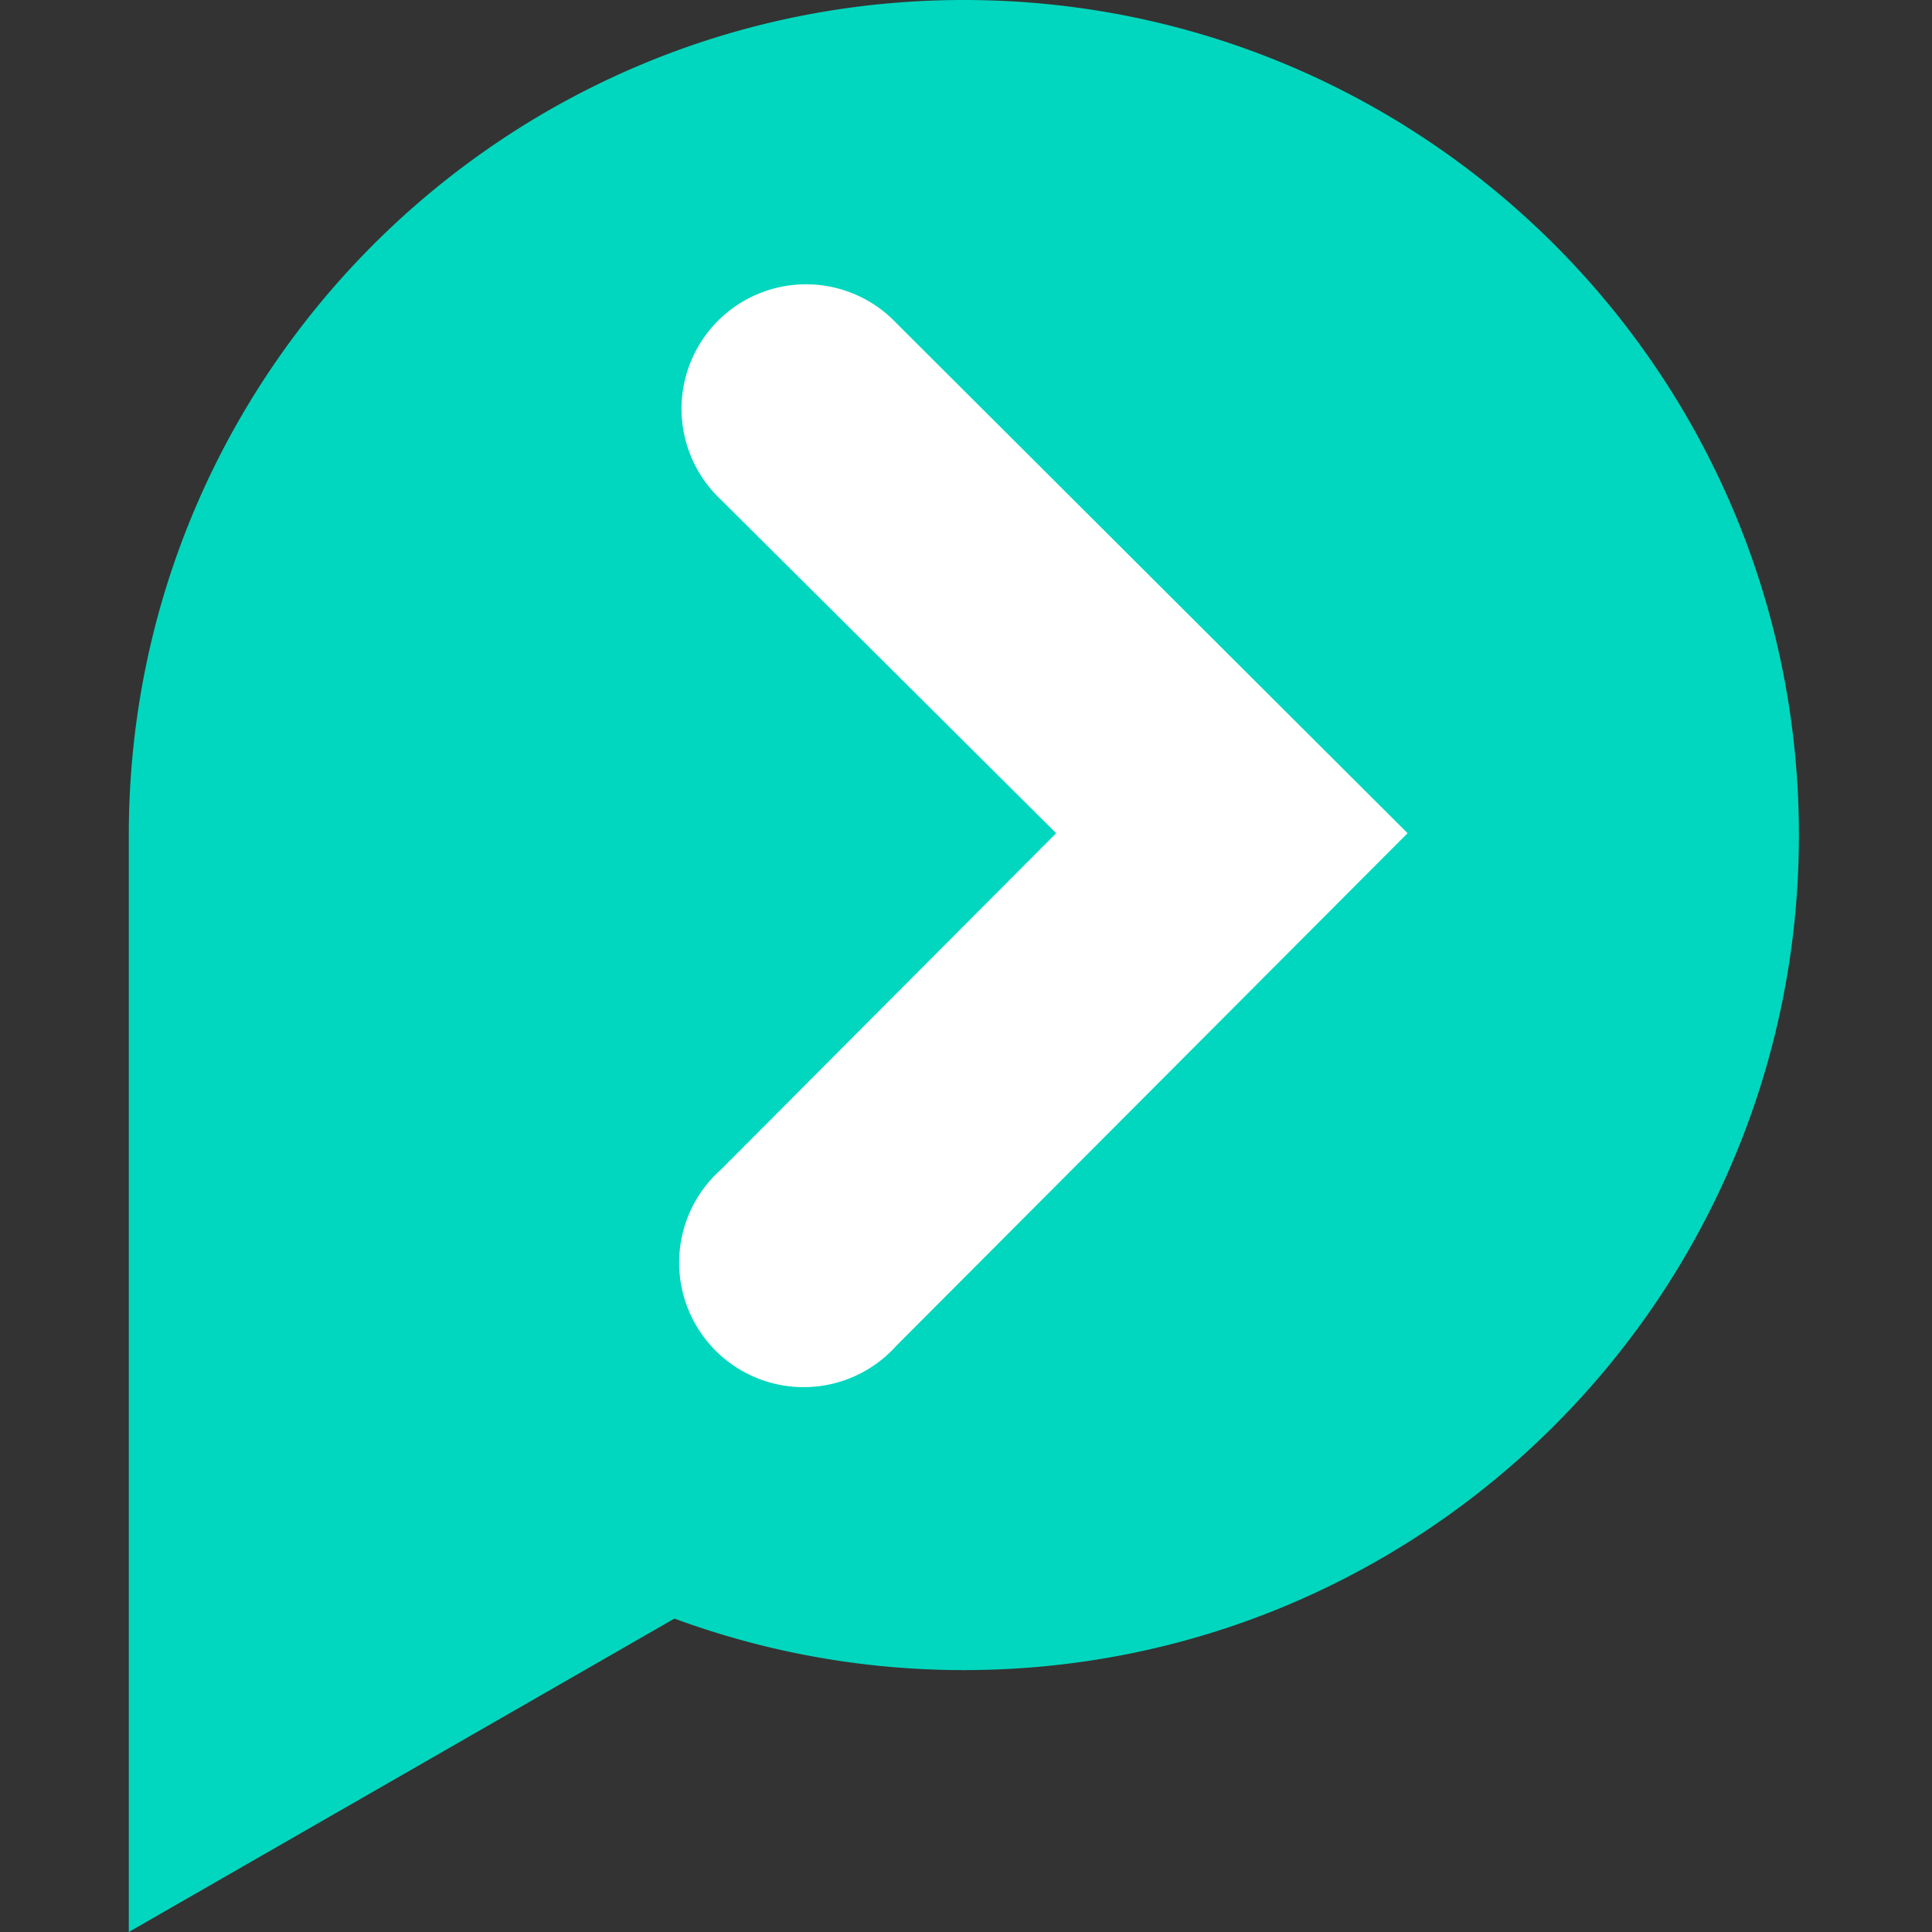 <?xml version="1.0" ?>
<svg xmlns="http://www.w3.org/2000/svg" data-name="Layer 1" viewBox="0 0 450 450">
	<rect x="0" y="0" width="450" height="450" fill="#333333" stroke="none"/>
	<defs>
		<style>.cls-1{fill:#00d7be;}.cls-2{fill:#fff;}</style>
	</defs>
	<path class="cls-1" d="M30,450V194.33h0C30.1,86.9,117.26-.1,224.69,0S419.11,87.26,419,194.69,331.75,389.11,224.33,389A194.59,194.59,0,0,1,157.09,377Z"/>
	<path class="cls-2" d="M208.74,75.22a29,29,0,1,0-41,41h0L246,194.07l-78.16,78.42h0a29,29,0,1,0,40.95,40.95h0L327.85,194.07Z"/>
</svg>